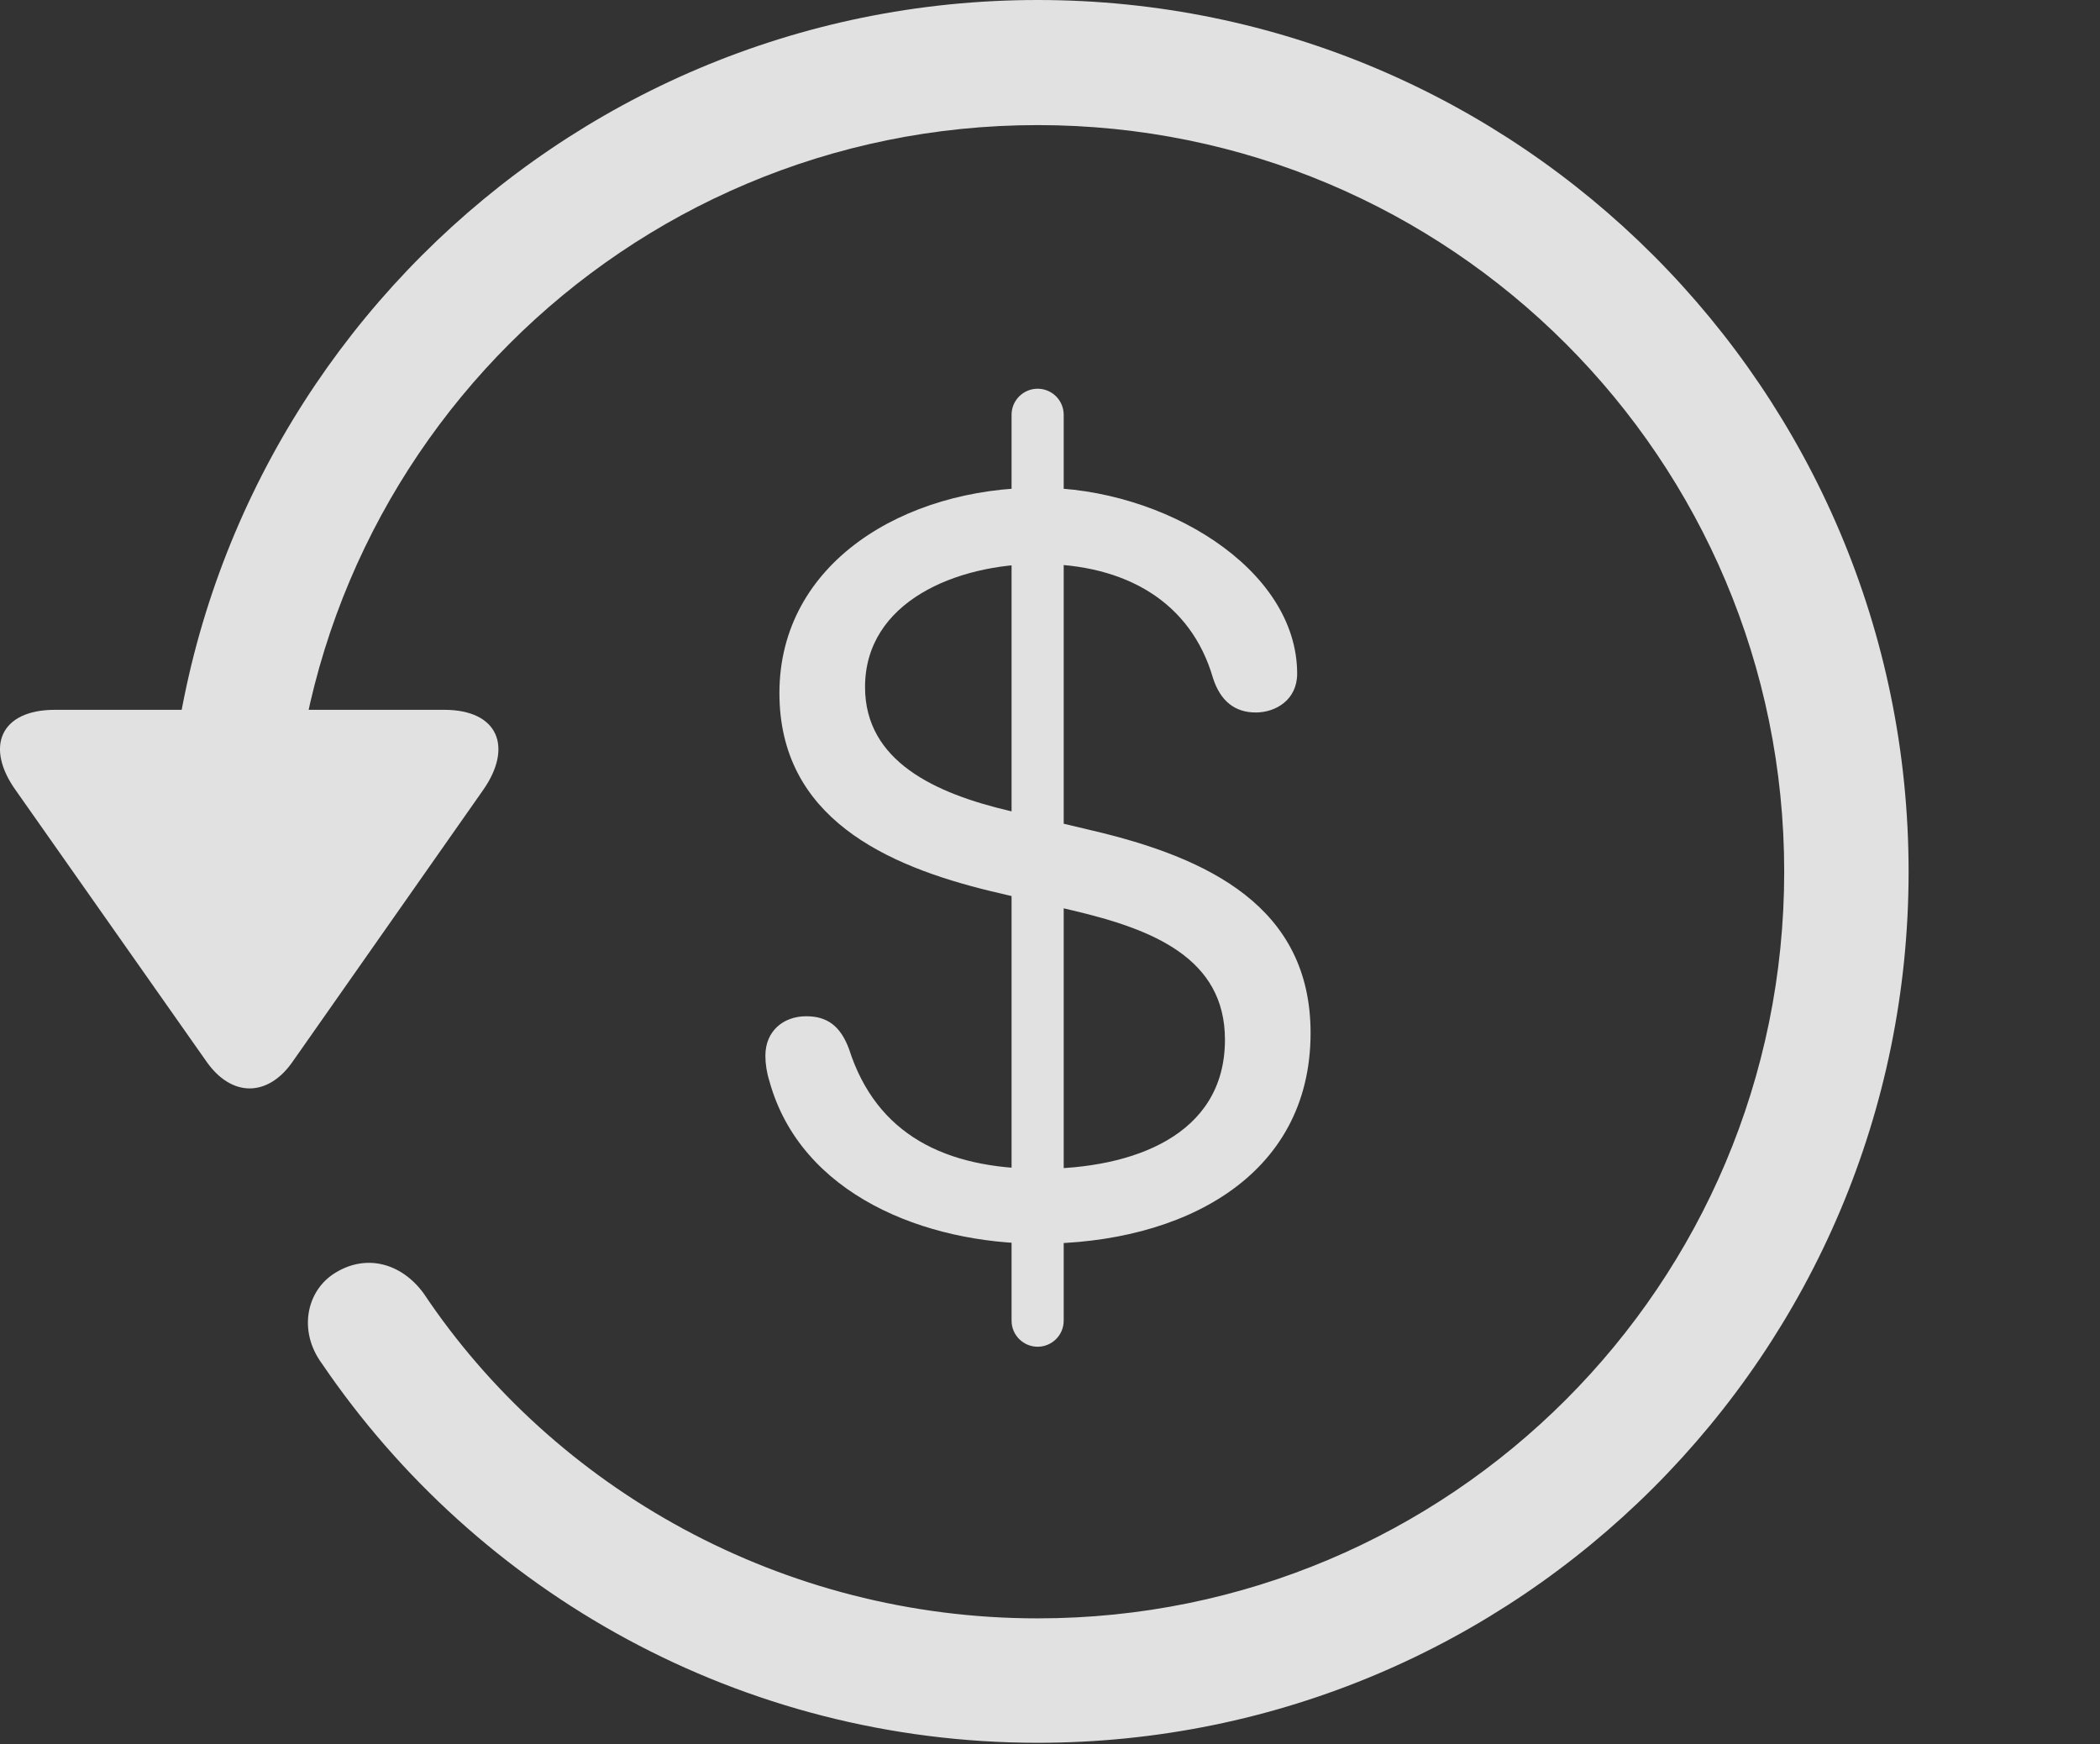 <?xml version="1.0" encoding="UTF-8"?>
<!--Generator: Apple Native CoreSVG 326-->
<!DOCTYPE svg
PUBLIC "-//W3C//DTD SVG 1.1//EN"
       "http://www.w3.org/Graphics/SVG/1.1/DTD/svg11.dtd">
<svg version="1.1" xmlns="http://www.w3.org/2000/svg" xmlns:xlink="http://www.w3.org/1999/xlink" viewBox="0 0 30.656 25.459">
 <rect x="0" y="0" width="30.656" height="25.459" fill="#333333" stroke="none"/>
 <g>
  <rect height="25.459" opacity="0" width="30.656" x="0" y="0"/>
  <path d="M15.148 25.439C22.169 25.439 27.862 19.746 27.862 12.725C27.862 5.703 22.169 0 15.148 0C8.126 0 2.433 5.703 2.433 12.725L4.249 12.725C4.249 6.699 9.122 1.826 15.148 1.826C21.173 1.826 26.046 6.699 26.046 12.725C26.046 18.75 21.173 23.623 15.148 23.623C11.417 23.623 8.087 21.729 6.183 18.877C5.86 18.438 5.353 18.301 4.903 18.574C4.474 18.828 4.347 19.424 4.698 19.902C6.974 23.252 10.821 25.439 15.148 25.439ZM0.802 10.361C0.001 10.361-0.224 10.908 0.235 11.543L3.009 15.488C3.38 16.025 3.917 16.016 4.278 15.488L7.052 11.533C7.491 10.908 7.276 10.361 6.485 10.361Z" fill="white" fill-opacity="0.85"/>
  <path d="M15.167 18.154C17.247 18.154 19.132 17.188 19.132 15.078C19.132 13.242 17.648 12.52 15.929 12.119L14.737 11.836C13.653 11.582 12.628 11.113 12.628 10.029C12.628 8.779 13.966 8.232 15.167 8.232C16.436 8.232 17.384 8.789 17.706 9.893C17.814 10.234 18.028 10.4 18.331 10.4C18.624 10.4 18.936 10.215 18.936 9.834C18.936 8.291 16.983 7.119 15.167 7.119C13.204 7.119 11.378 8.213 11.378 10.117C11.378 11.934 12.931 12.637 14.464 13.008L15.665 13.291C16.827 13.565 17.882 13.984 17.882 15.176C17.882 16.582 16.524 17.061 15.187 17.061C13.8 17.061 12.794 16.562 12.394 15.312C12.267 14.971 12.071 14.834 11.769 14.834C11.437 14.834 11.173 15.049 11.173 15.41C11.173 15.527 11.192 15.654 11.232 15.781C11.69 17.441 13.507 18.154 15.167 18.154ZM15.148 19.658C15.353 19.658 15.528 19.492 15.528 19.277L15.528 6.055C15.528 5.84 15.353 5.674 15.148 5.674C14.942 5.674 14.767 5.84 14.767 6.055L14.767 19.277C14.767 19.492 14.942 19.658 15.148 19.658Z" fill="white" fill-opacity="0.85"/>
 </g>
</svg>
